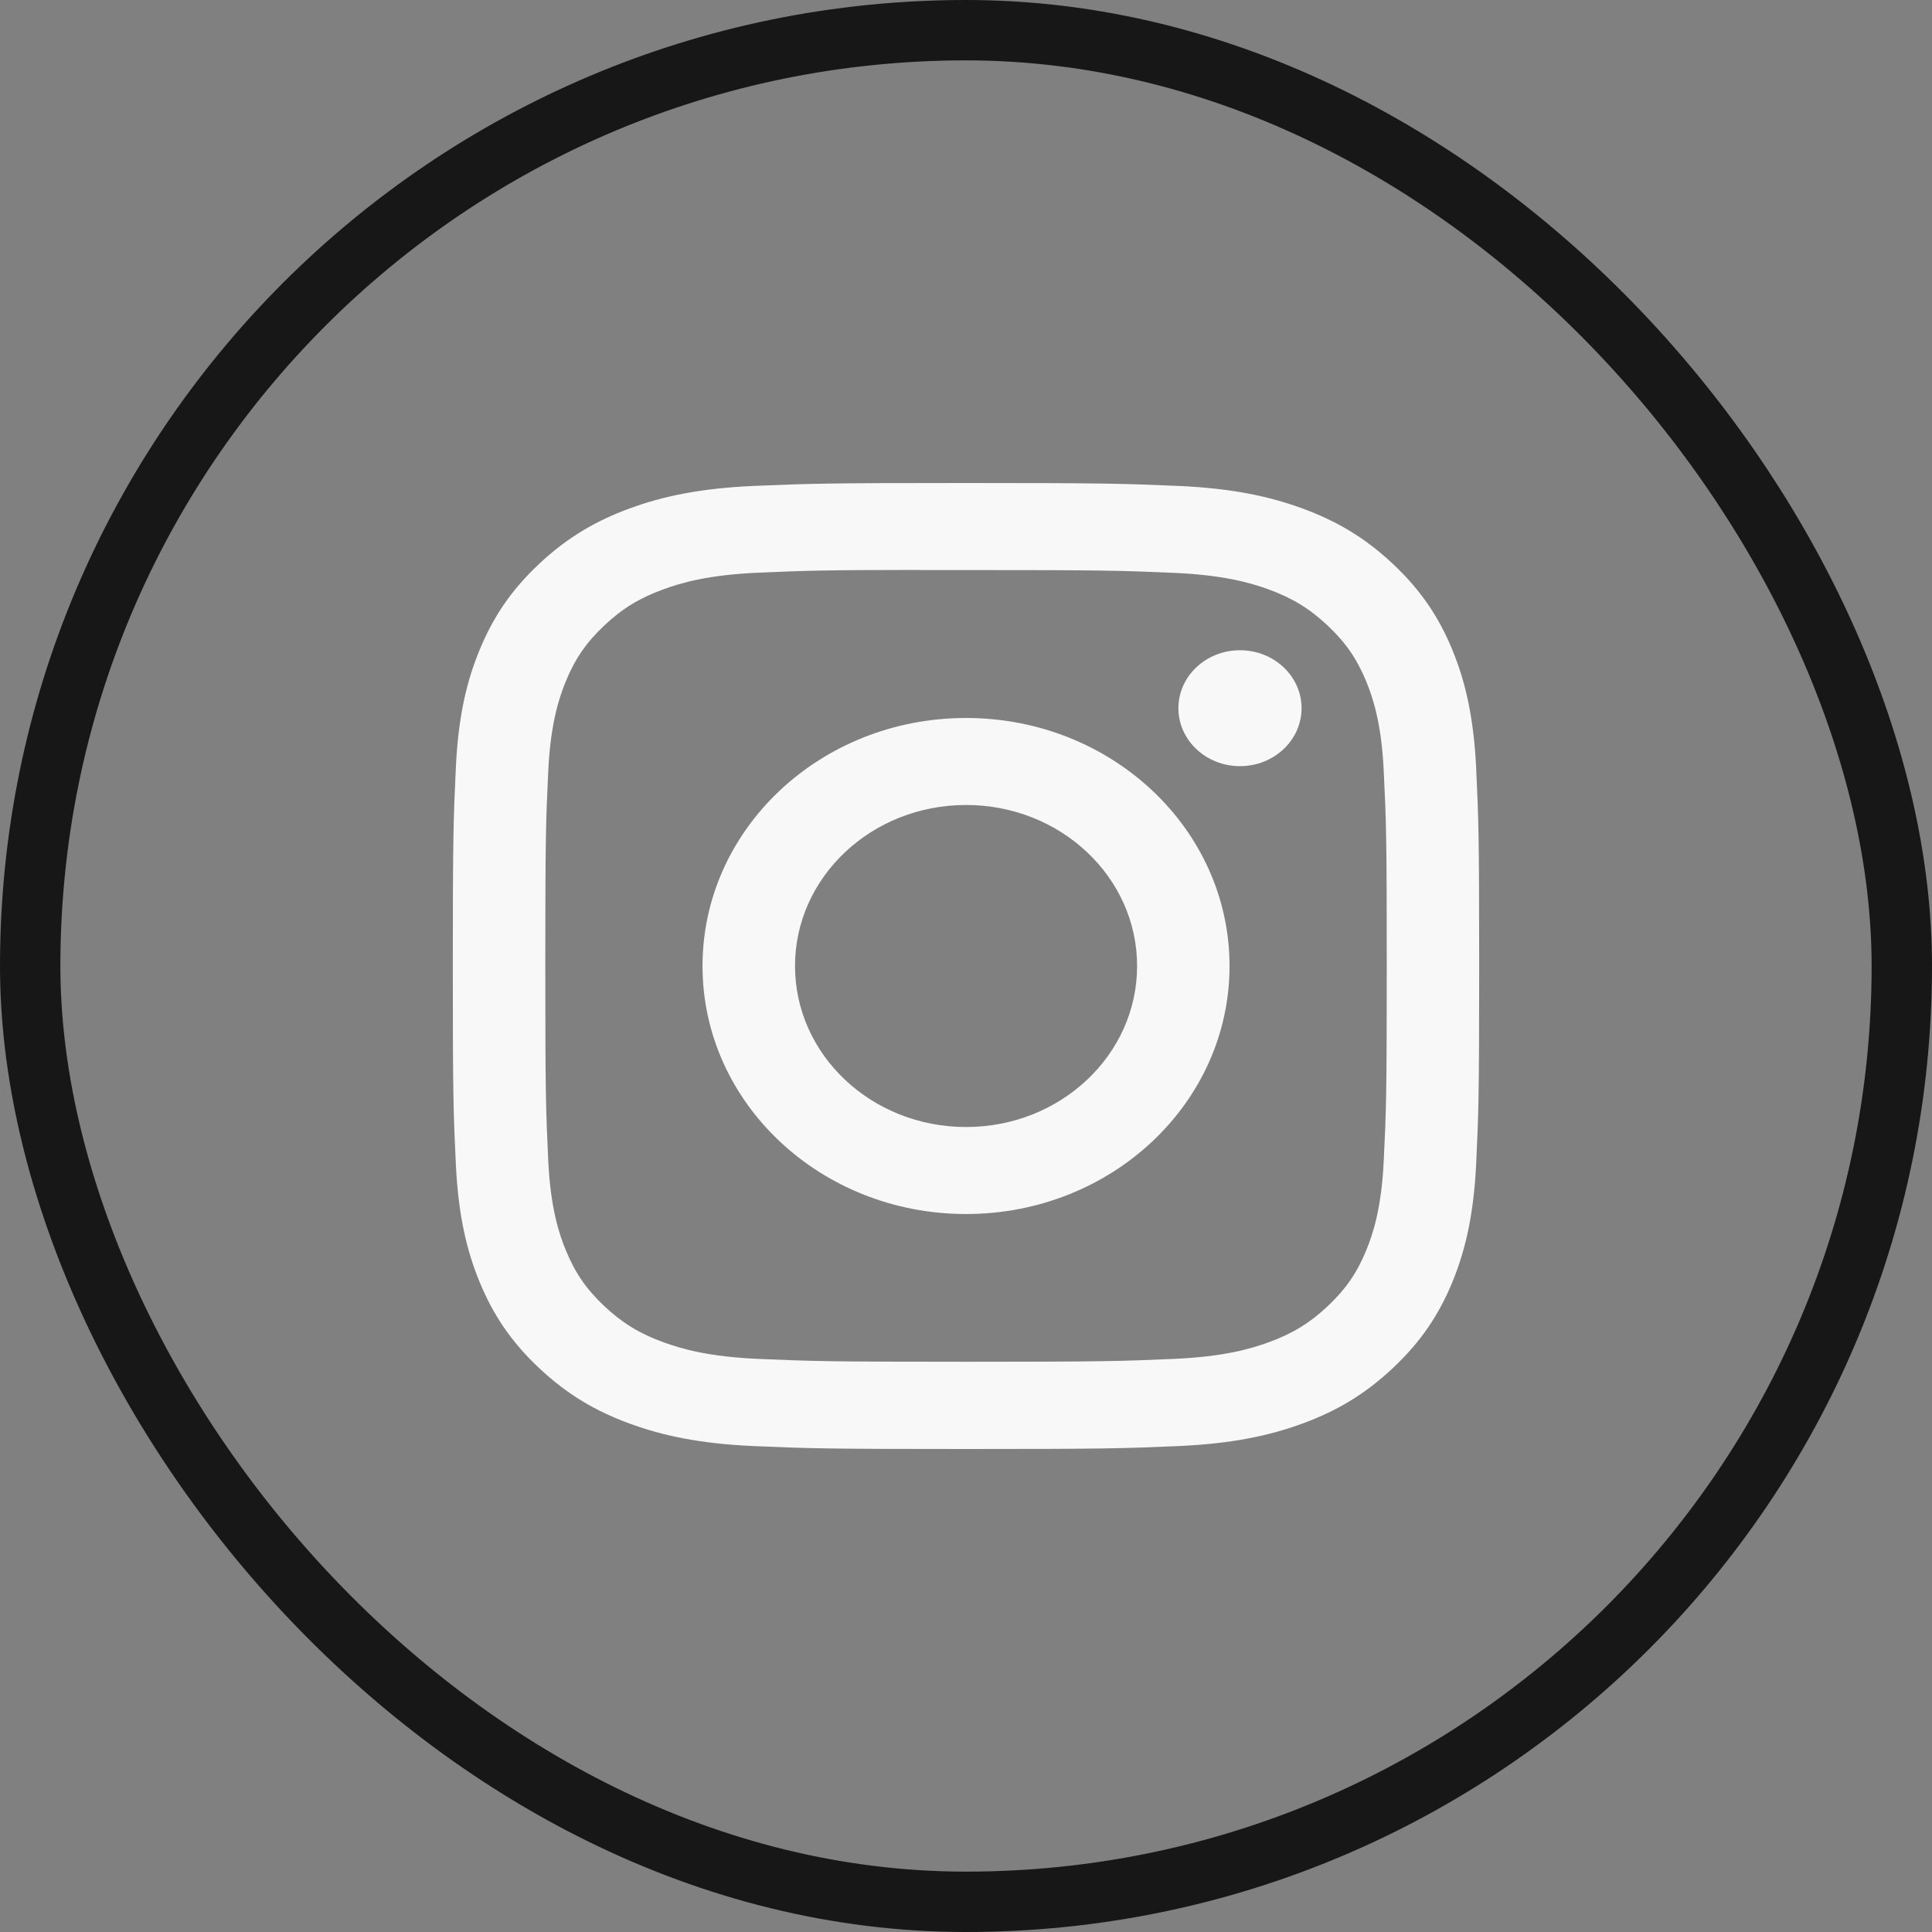 <svg width="32" height="32" viewBox="0 0 32 32" fill="none" xmlns="http://www.w3.org/2000/svg">
<rect x="0" y="0" width="32" height="32" fill="#808080" stroke="none"/>
<rect x="0.5" y="0.5" width="31" height="31" rx="15.5" stroke="#171717"/>
<path d="M16.001 8C13.692 8 13.403 8.01 12.496 8.048C11.591 8.087 10.973 8.222 10.433 8.42C9.874 8.624 9.4 8.898 8.927 9.342C8.454 9.787 8.164 10.233 7.946 10.759C7.735 11.268 7.592 11.85 7.551 12.701C7.511 13.555 7.5 13.827 7.5 16C7.5 18.173 7.51 18.445 7.551 19.298C7.593 20.149 7.736 20.731 7.946 21.239C8.164 21.766 8.454 22.212 8.927 22.657C9.399 23.102 9.873 23.376 10.432 23.58C10.973 23.778 11.591 23.913 12.495 23.952C13.402 23.991 13.691 24 16 24C18.308 24 18.597 23.991 19.504 23.952C20.409 23.913 21.027 23.778 21.568 23.58C22.127 23.376 22.6 23.102 23.073 22.657C23.546 22.212 23.836 21.766 24.054 21.24C24.263 20.731 24.406 20.149 24.449 19.298C24.489 18.445 24.5 18.173 24.5 16C24.5 13.827 24.489 13.555 24.449 12.701C24.406 11.85 24.263 11.268 24.054 10.76C23.836 10.233 23.546 9.787 23.073 9.342C22.6 8.898 22.127 8.624 21.567 8.42C21.026 8.222 20.408 8.087 19.503 8.048C18.596 8.01 18.307 8 15.998 8H16.001ZM15.238 9.442C15.465 9.441 15.717 9.442 16.001 9.442C18.27 9.442 18.539 9.449 19.436 9.488C20.264 9.523 20.714 9.654 21.014 9.763C21.41 9.908 21.693 10.082 21.991 10.362C22.288 10.642 22.472 10.908 22.627 11.282C22.743 11.563 22.882 11.986 22.919 12.767C22.96 13.61 22.969 13.863 22.969 15.998C22.969 18.133 22.96 18.387 22.919 19.23C22.881 20.01 22.743 20.433 22.627 20.715C22.473 21.088 22.288 21.354 21.991 21.634C21.693 21.914 21.411 22.087 21.014 22.232C20.714 22.342 20.264 22.472 19.436 22.508C18.54 22.546 18.27 22.555 16.001 22.555C13.731 22.555 13.462 22.546 12.566 22.508C11.737 22.472 11.287 22.341 10.988 22.232C10.591 22.087 10.308 21.914 10.01 21.634C9.713 21.354 9.529 21.088 9.374 20.714C9.258 20.433 9.119 20.009 9.081 19.229C9.041 18.386 9.032 18.133 9.032 15.996C9.032 13.86 9.041 13.608 9.081 12.764C9.119 11.985 9.258 11.561 9.374 11.279C9.528 10.906 9.713 10.639 10.01 10.359C10.308 10.079 10.591 9.906 10.988 9.761C11.287 9.651 11.737 9.521 12.566 9.485C13.35 9.451 13.654 9.441 15.238 9.44V9.442ZM20.538 10.77C19.975 10.77 19.518 11.2 19.518 11.73C19.518 12.26 19.975 12.69 20.538 12.69C21.101 12.69 21.558 12.26 21.558 11.73C21.558 11.2 21.101 10.77 20.538 10.77V10.77ZM16.001 11.892C13.59 11.892 11.636 13.731 11.636 16C11.636 18.269 13.59 20.108 16.001 20.108C18.412 20.108 20.365 18.269 20.365 16C20.365 13.731 18.411 11.892 16.001 11.892H16.001ZM16.001 13.333C17.566 13.333 18.834 14.527 18.834 16C18.834 17.473 17.566 18.667 16.001 18.667C14.436 18.667 13.168 17.473 13.168 16C13.168 14.527 14.436 13.333 16.001 13.333Z" fill="#F8F8F8"/>
</svg>
